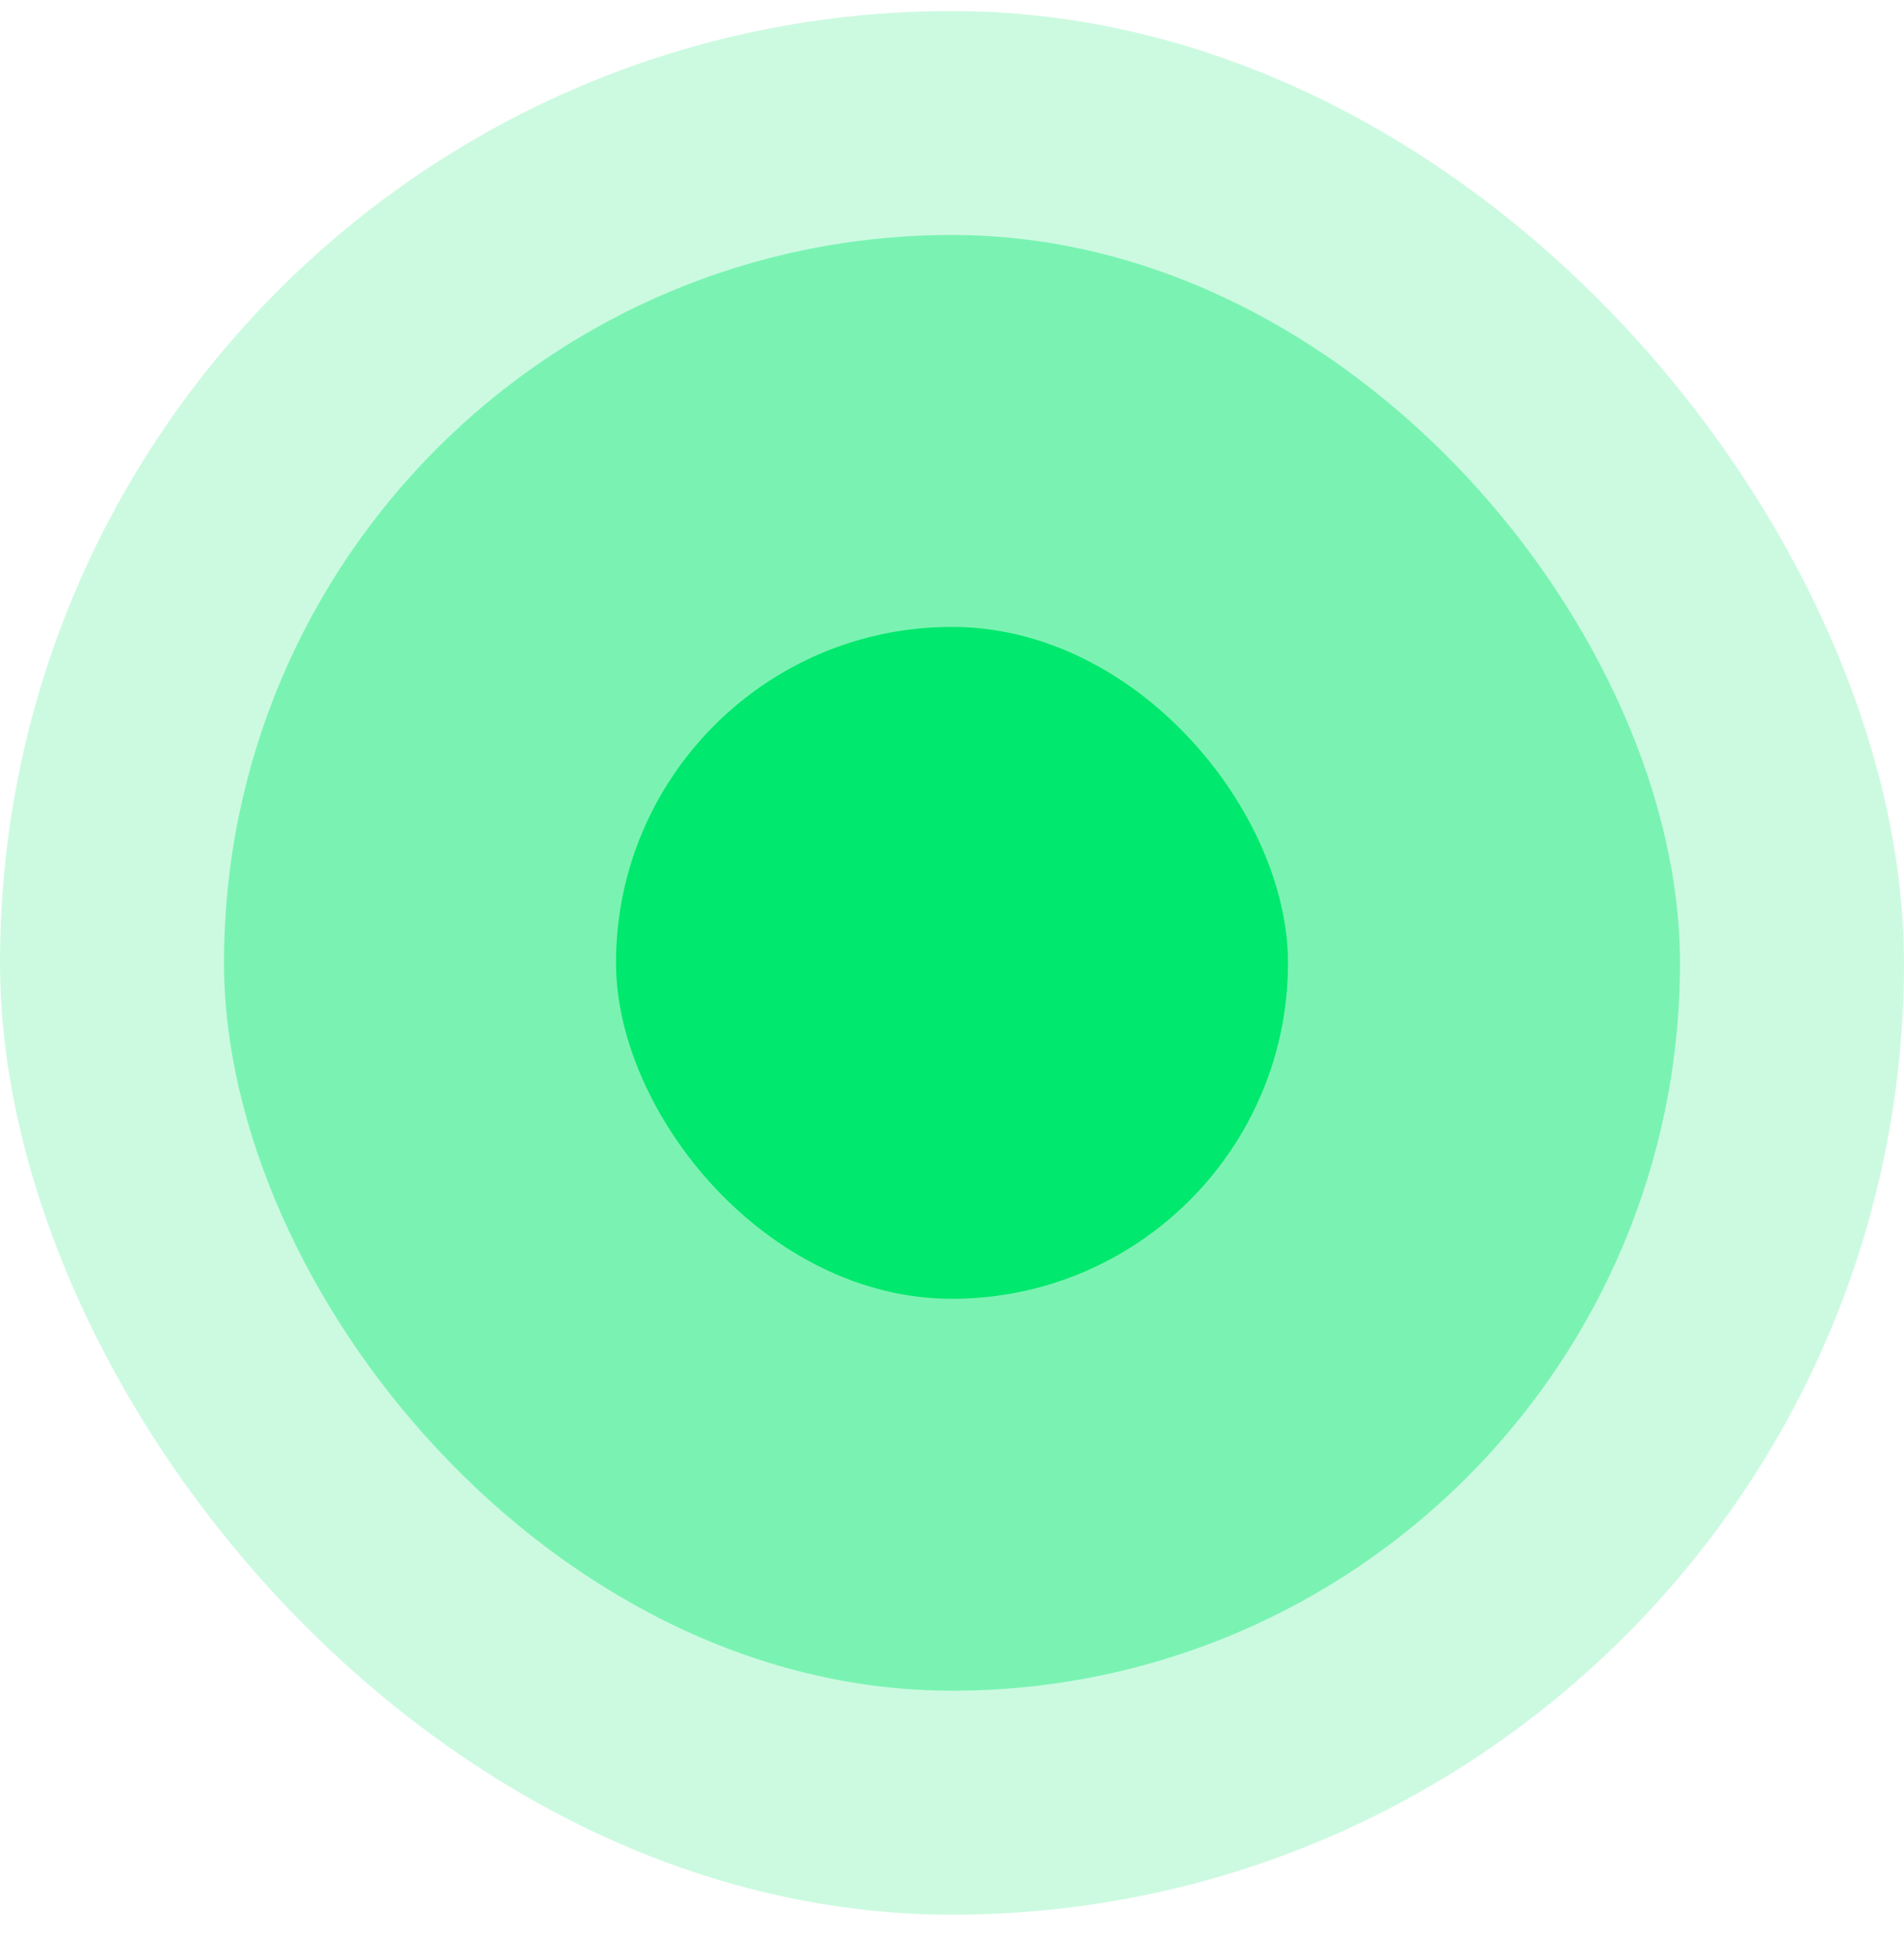 <svg width="34" height="35" viewBox="0 0 34 35" fill="none" xmlns="http://www.w3.org/2000/svg">
<rect y="0.197" width="34" height="34" rx="17" fill="#00E86D" fill-opacity="0.2"/>
<rect x="4" y="4.197" width="26" height="26" rx="13" fill="#00E86D" fill-opacity="0.4"/>
<rect x="11" y="11.197" width="12" height="12" rx="6" fill="#00E86D"/>
</svg>
